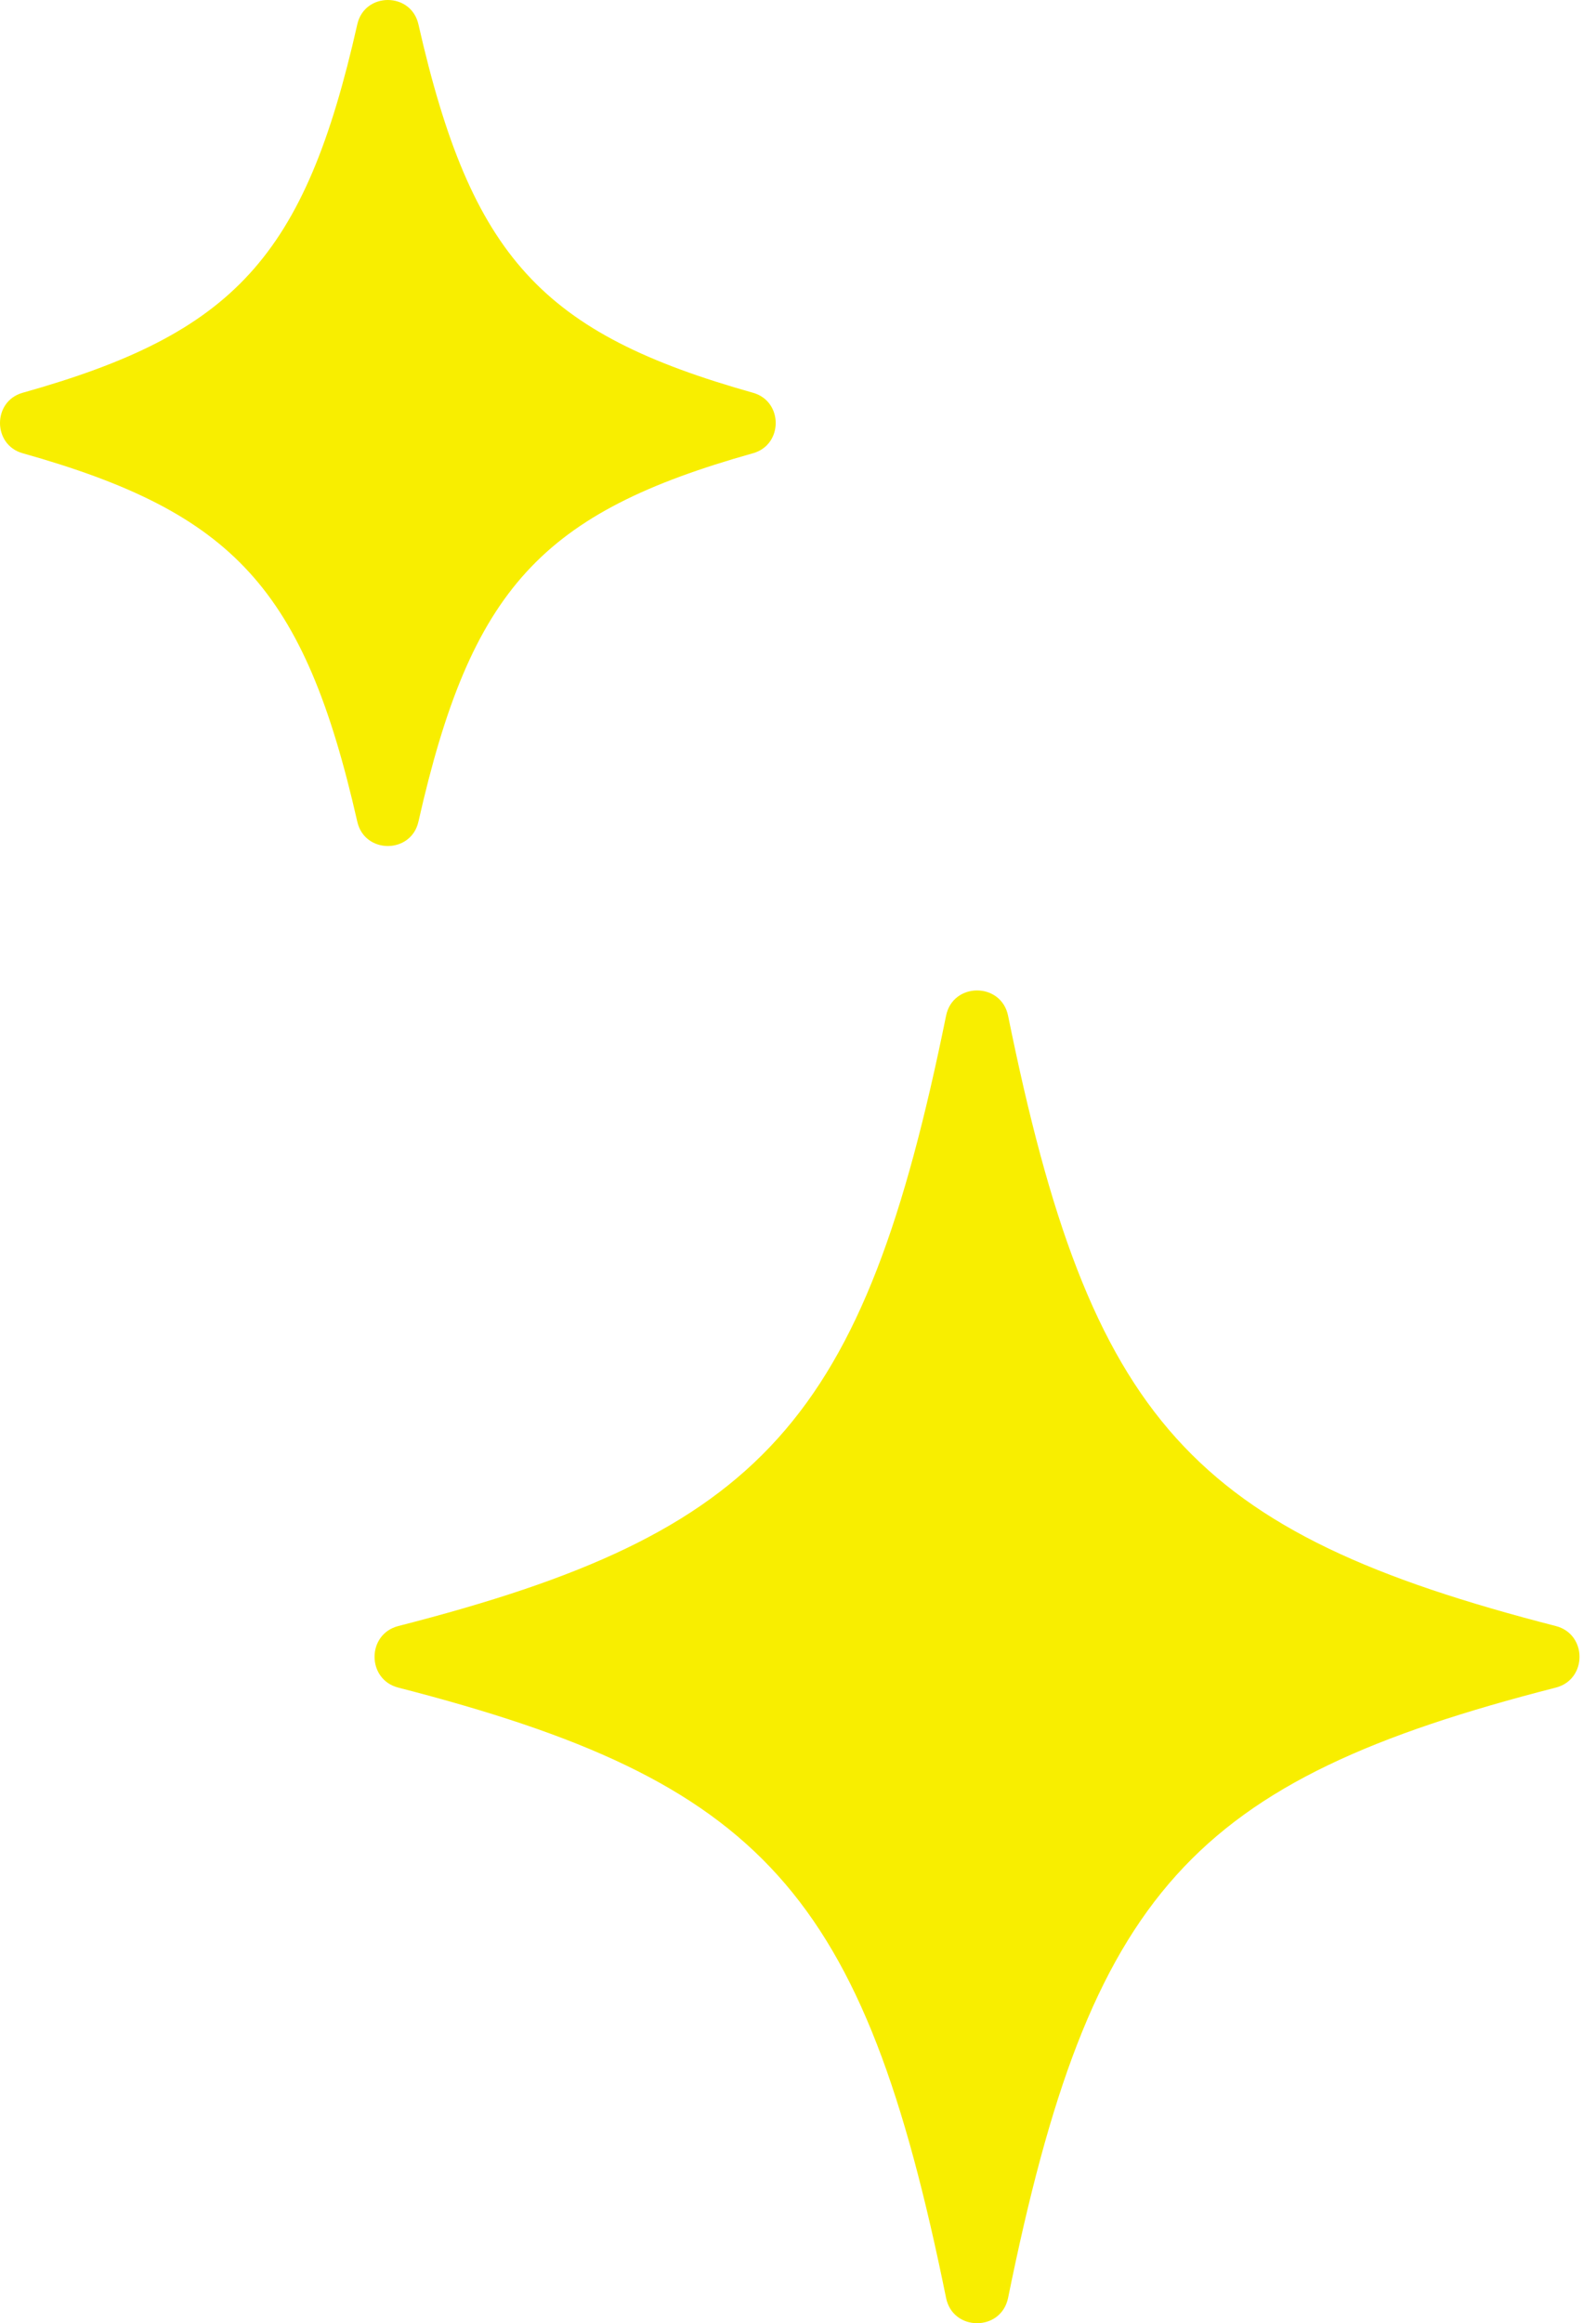 <svg width="22" height="32" viewBox="0 0 22 32" fill="none" xmlns="http://www.w3.org/2000/svg">
<g id="Group 165">
<path id="Vector" d="M21.446 22.397C16.424 21.106 15.033 19.591 13.896 13.991C13.801 13.526 13.135 13.526 13.041 13.991C11.903 19.591 10.512 21.112 5.49 22.397C5.054 22.509 5.054 23.133 5.49 23.245C10.512 24.536 11.903 26.051 13.041 31.651C13.135 32.116 13.801 32.116 13.896 31.651C15.033 26.051 16.424 24.53 21.446 23.245C21.882 23.133 21.882 22.509 21.446 22.397Z" fill="#F8EE00"/>
<path id="Vector_2" d="M10.383 5.411C7.471 4.592 6.498 3.548 5.768 0.336C5.667 -0.112 5.025 -0.112 4.925 0.336C4.2 3.548 3.227 4.592 0.309 5.411C-0.103 5.529 -0.103 6.124 0.309 6.242C3.221 7.061 4.194 8.105 4.925 11.317C5.025 11.765 5.667 11.765 5.768 11.317C6.493 8.105 7.465 7.061 10.383 6.242C10.796 6.124 10.796 5.529 10.383 5.411Z" fill="#F8EE00"/>
</g>
</svg>
